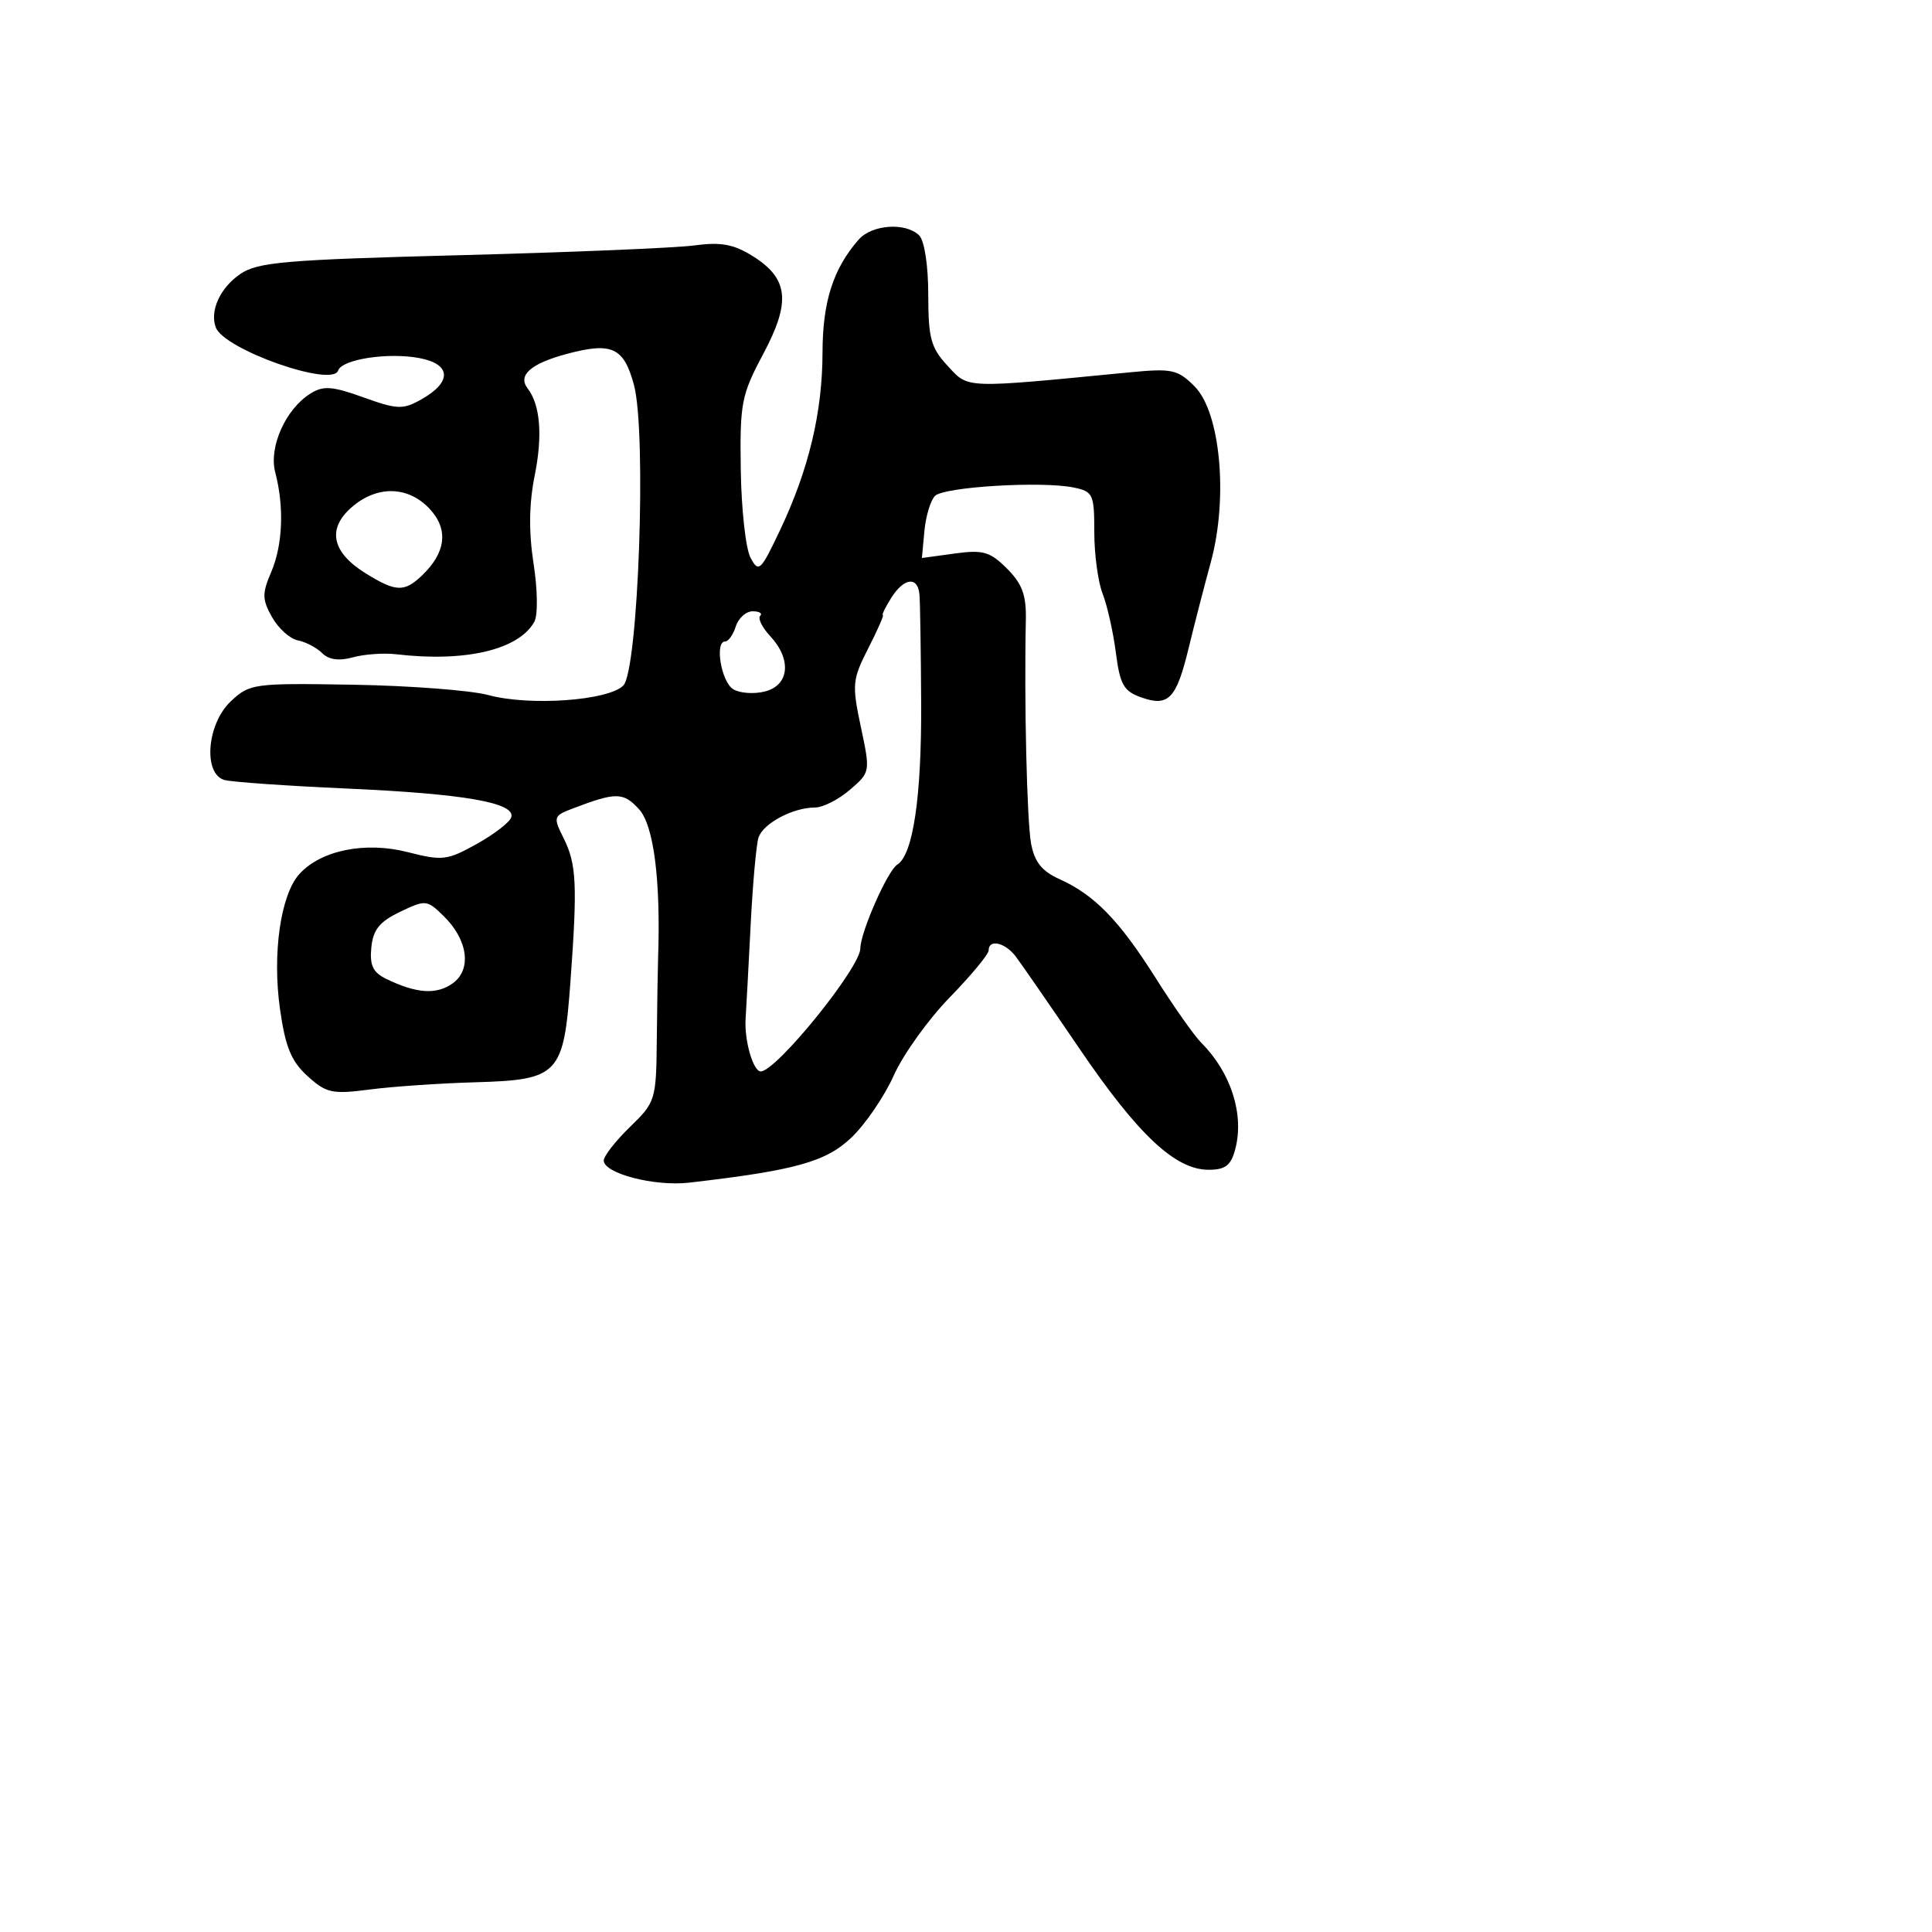 <svg xmlns="http://www.w3.org/2000/svg" width="256" height="256" viewBox="0 0 256 256" version="1.1">
	<path d="M 113.776 31.750 C 110.403 35.596, 109 39.979, 108.988 46.700 C 108.974 54.663, 107.164 62.228, 103.345 70.281 C 100.780 75.688, 100.529 75.922, 99.448 73.902 C 98.812 72.715, 98.231 67.468, 98.156 62.243 C 98.029 53.399, 98.234 52.341, 101.128 46.911 C 104.825 39.976, 104.492 36.903, 99.723 33.926 C 97.208 32.356, 95.511 32.047, 92 32.520 C 89.525 32.853, 75.575 33.434, 61 33.813 C 37.870 34.413, 34.164 34.728, 31.854 36.297 C 29.171 38.119, 27.757 41.204, 28.600 43.399 C 29.722 46.325, 44.044 51.367, 44.799 49.103 C 45.298 47.605, 51.403 46.665, 55.562 47.446 C 59.818 48.244, 59.923 50.625, 55.806 52.936 C 53.387 54.293, 52.639 54.265, 48.156 52.653 C 44.016 51.164, 42.845 51.080, 41.136 52.147 C 37.841 54.205, 35.591 59.247, 36.472 62.598 C 37.673 67.166, 37.469 72.213, 35.939 75.788 C 34.714 78.652, 34.729 79.426, 36.051 81.781 C 36.886 83.269, 38.421 84.650, 39.464 84.851 C 40.506 85.051, 41.953 85.811, 42.681 86.538 C 43.562 87.420, 44.918 87.607, 46.751 87.101 C 48.263 86.684, 50.850 86.500, 52.500 86.693 C 61.662 87.765, 68.721 86.108, 70.797 82.399 C 71.283 81.529, 71.242 78.178, 70.701 74.681 C 70.049 70.468, 70.098 66.748, 70.852 63 C 71.919 57.699, 71.588 53.636, 69.913 51.466 C 68.567 49.724, 70.334 48.170, 75.120 46.890 C 81.079 45.297, 82.662 46.030, 84.002 51.006 C 85.701 57.316, 84.583 88.846, 82.589 90.840 C 80.586 92.843, 70.179 93.578, 64.722 92.103 C 62.400 91.475, 54.351 90.857, 46.836 90.730 C 33.599 90.507, 33.091 90.576, 30.586 92.924 C 27.407 95.905, 26.874 102.550, 29.750 103.355 C 30.712 103.624, 38.025 104.134, 46 104.489 C 61.553 105.180, 68.369 106.376, 67.741 108.306 C 67.528 108.963, 65.464 110.552, 63.155 111.837 C 59.256 114.007, 58.606 114.084, 54.034 112.912 C 48.402 111.469, 42.525 112.657, 39.665 115.818 C 37.180 118.564, 36.062 126.371, 37.102 133.714 C 37.814 138.742, 38.591 140.631, 40.753 142.591 C 43.244 144.848, 44.013 145.014, 49 144.365 C 52.025 143.972, 58.274 143.542, 62.887 143.410 C 74.076 143.090, 74.685 142.447, 75.592 130 C 76.523 117.209, 76.393 114.494, 74.684 111.069 C 73.283 108.260, 73.328 108.110, 75.864 107.141 C 81.637 104.936, 82.602 104.947, 84.686 107.241 C 86.632 109.383, 87.560 116.677, 87.199 127 C 87.151 128.375, 87.075 133.202, 87.030 137.727 C 86.950 145.760, 86.866 146.034, 83.474 149.328 C 81.563 151.184, 80 153.184, 80 153.773 C 80 155.487, 86.737 157.236, 91.307 156.709 C 105.371 155.086, 109.457 153.949, 112.830 150.721 C 114.682 148.950, 117.208 145.239, 118.444 142.476 C 119.679 139.712, 123.010 135.070, 125.845 132.159 C 128.680 129.248, 131 126.447, 131 125.933 C 131 124.386, 133.191 124.883, 134.599 126.750 C 135.325 127.712, 139.136 133.225, 143.067 139 C 150.821 150.393, 155.739 155, 160.142 155 C 162.377 155, 163.112 154.429, 163.684 152.250 C 164.886 147.671, 163.108 142.108, 159.190 138.190 C 158.253 137.253, 155.532 133.392, 153.143 129.609 C 148.302 121.943, 145.014 118.564, 140.368 116.478 C 138.059 115.441, 137.076 114.209, 136.626 111.786 C 136.071 108.795, 135.695 92.859, 135.930 82.216 C 136.003 78.864, 135.460 77.369, 133.432 75.341 C 131.183 73.092, 130.268 72.828, 126.498 73.345 L 122.156 73.940 122.489 70.359 C 122.672 68.390, 123.303 66.297, 123.891 65.709 C 125.089 64.511, 138.005 63.728, 142.250 64.596 C 144.838 65.126, 145 65.475, 145 70.514 C 145 73.460, 145.498 77.137, 146.107 78.685 C 146.716 80.233, 147.503 83.739, 147.857 86.476 C 148.408 90.744, 148.893 91.591, 151.255 92.421 C 154.841 93.682, 155.881 92.588, 157.510 85.840 C 158.219 82.903, 159.536 77.800, 160.436 74.500 C 162.765 65.966, 161.717 54.626, 158.282 51.191 C 156.047 48.956, 155.291 48.794, 149.666 49.339 C 127.521 51.489, 128.386 51.519, 125.574 48.485 C 123.345 46.080, 123 44.816, 123 39.054 C 123 35.212, 122.493 31.893, 121.800 31.200 C 120.033 29.433, 115.537 29.741, 113.776 31.750 M 46.556 67.250 C 43.305 70.113, 43.988 73.211, 48.482 75.989 C 52.466 78.451, 53.570 78.490, 55.918 76.250 C 59.107 73.207, 59.457 70.116, 56.920 67.415 C 54.052 64.362, 49.911 64.296, 46.556 67.250 M 118.076 79.250 C 117.303 80.487, 116.811 81.500, 116.983 81.500 C 117.155 81.500, 116.283 83.485, 115.045 85.911 C 112.939 90.040, 112.876 90.706, 114.067 96.317 C 115.334 102.284, 115.327 102.322, 112.614 104.656 C 111.115 105.945, 109.035 107, 107.991 107 C 105.066 107, 101.098 109.116, 100.502 110.994 C 100.207 111.924, 99.739 117.143, 99.463 122.592 C 99.186 128.041, 98.887 133.625, 98.797 135 C 98.610 137.874, 99.810 142.015, 100.817 141.968 C 102.944 141.869, 114 128.198, 114 125.667 C 114 123.562, 117.616 115.356, 118.890 114.568 C 120.984 113.274, 122.121 105.593, 122.059 93.165 C 122.024 86.199, 121.921 79.713, 121.831 78.750 C 121.603 76.318, 119.753 76.564, 118.076 79.250 M 97.500 83 C 97.151 84.100, 96.515 85, 96.087 85 C 94.674 85, 95.563 90.322, 97.142 91.318 C 97.994 91.855, 99.885 91.995, 101.345 91.628 C 104.594 90.813, 104.930 87.375, 102.060 84.295 C 100.993 83.150, 100.393 81.940, 100.727 81.606 C 101.060 81.273, 100.614 81, 99.734 81 C 98.854 81, 97.849 81.900, 97.500 83 M 53 120.828 C 50.288 122.128, 49.433 123.193, 49.201 125.558 C 48.970 127.920, 49.422 128.861, 51.201 129.721 C 55.180 131.645, 57.802 131.827, 59.944 130.327 C 62.541 128.507, 62.027 124.550, 58.781 121.378 C 56.568 119.216, 56.396 119.200, 53 120.828" stroke="none" fill="black" fill-rule="evenodd"/>
</svg>
